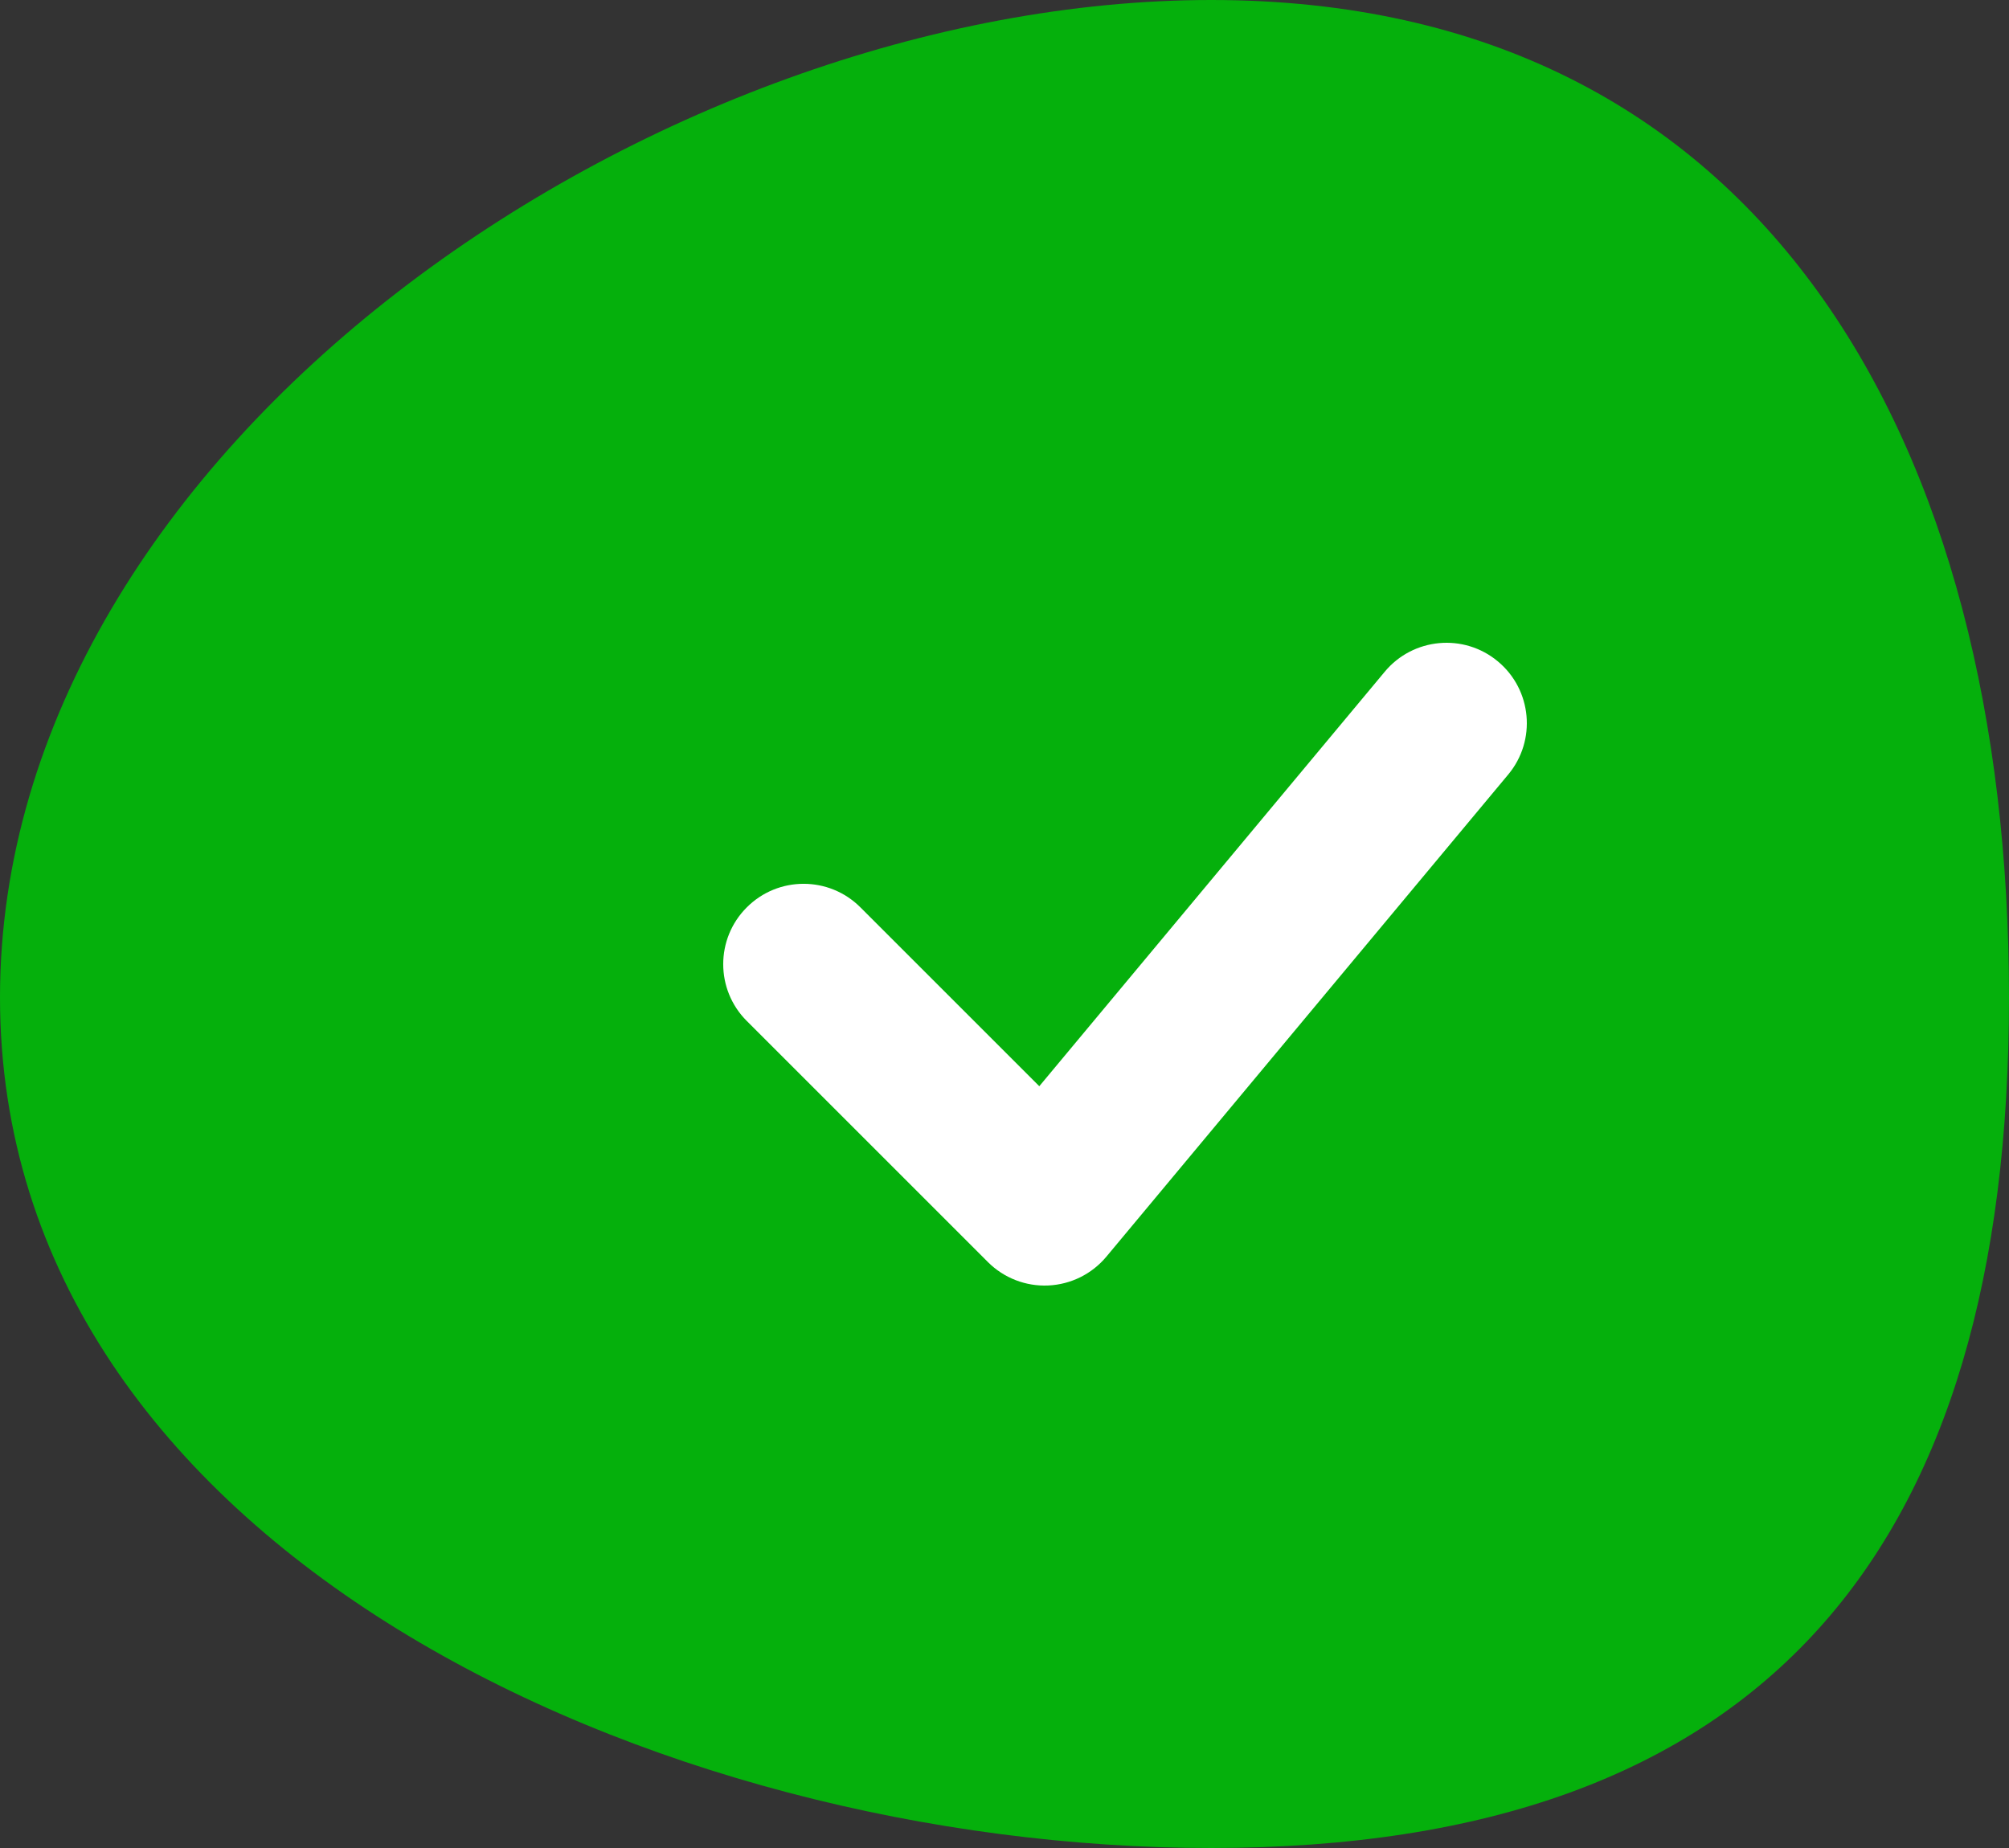 <svg width="25" height="23" viewBox="0 0 25 23" fill="none" xmlns="http://www.w3.org/2000/svg">
<rect x="0" y="0" width="25" height="23" fill="#333333" stroke="none"/>
<path d="M25 12.413C25 19.268 21.977 23 15.073 23C8.17 23 0 19.268 0 12.413C0 5.557 8.17 0 15.073 0C21.977 0 25 5.557 25 12.413Z" fill="#05B00C"/>
<path fill-rule="evenodd" clip-rule="evenodd" d="M18.64 8.232C19.064 8.585 19.122 9.216 18.768 9.64L13.768 15.64C13.588 15.856 13.326 15.986 13.045 15.999C12.765 16.012 12.492 15.906 12.293 15.707L9.293 12.707C8.902 12.317 8.902 11.683 9.293 11.293C9.683 10.902 10.317 10.902 10.707 11.293L12.933 13.519L17.232 8.36C17.585 7.936 18.216 7.878 18.64 8.232Z" fill="white"/>
</svg>
